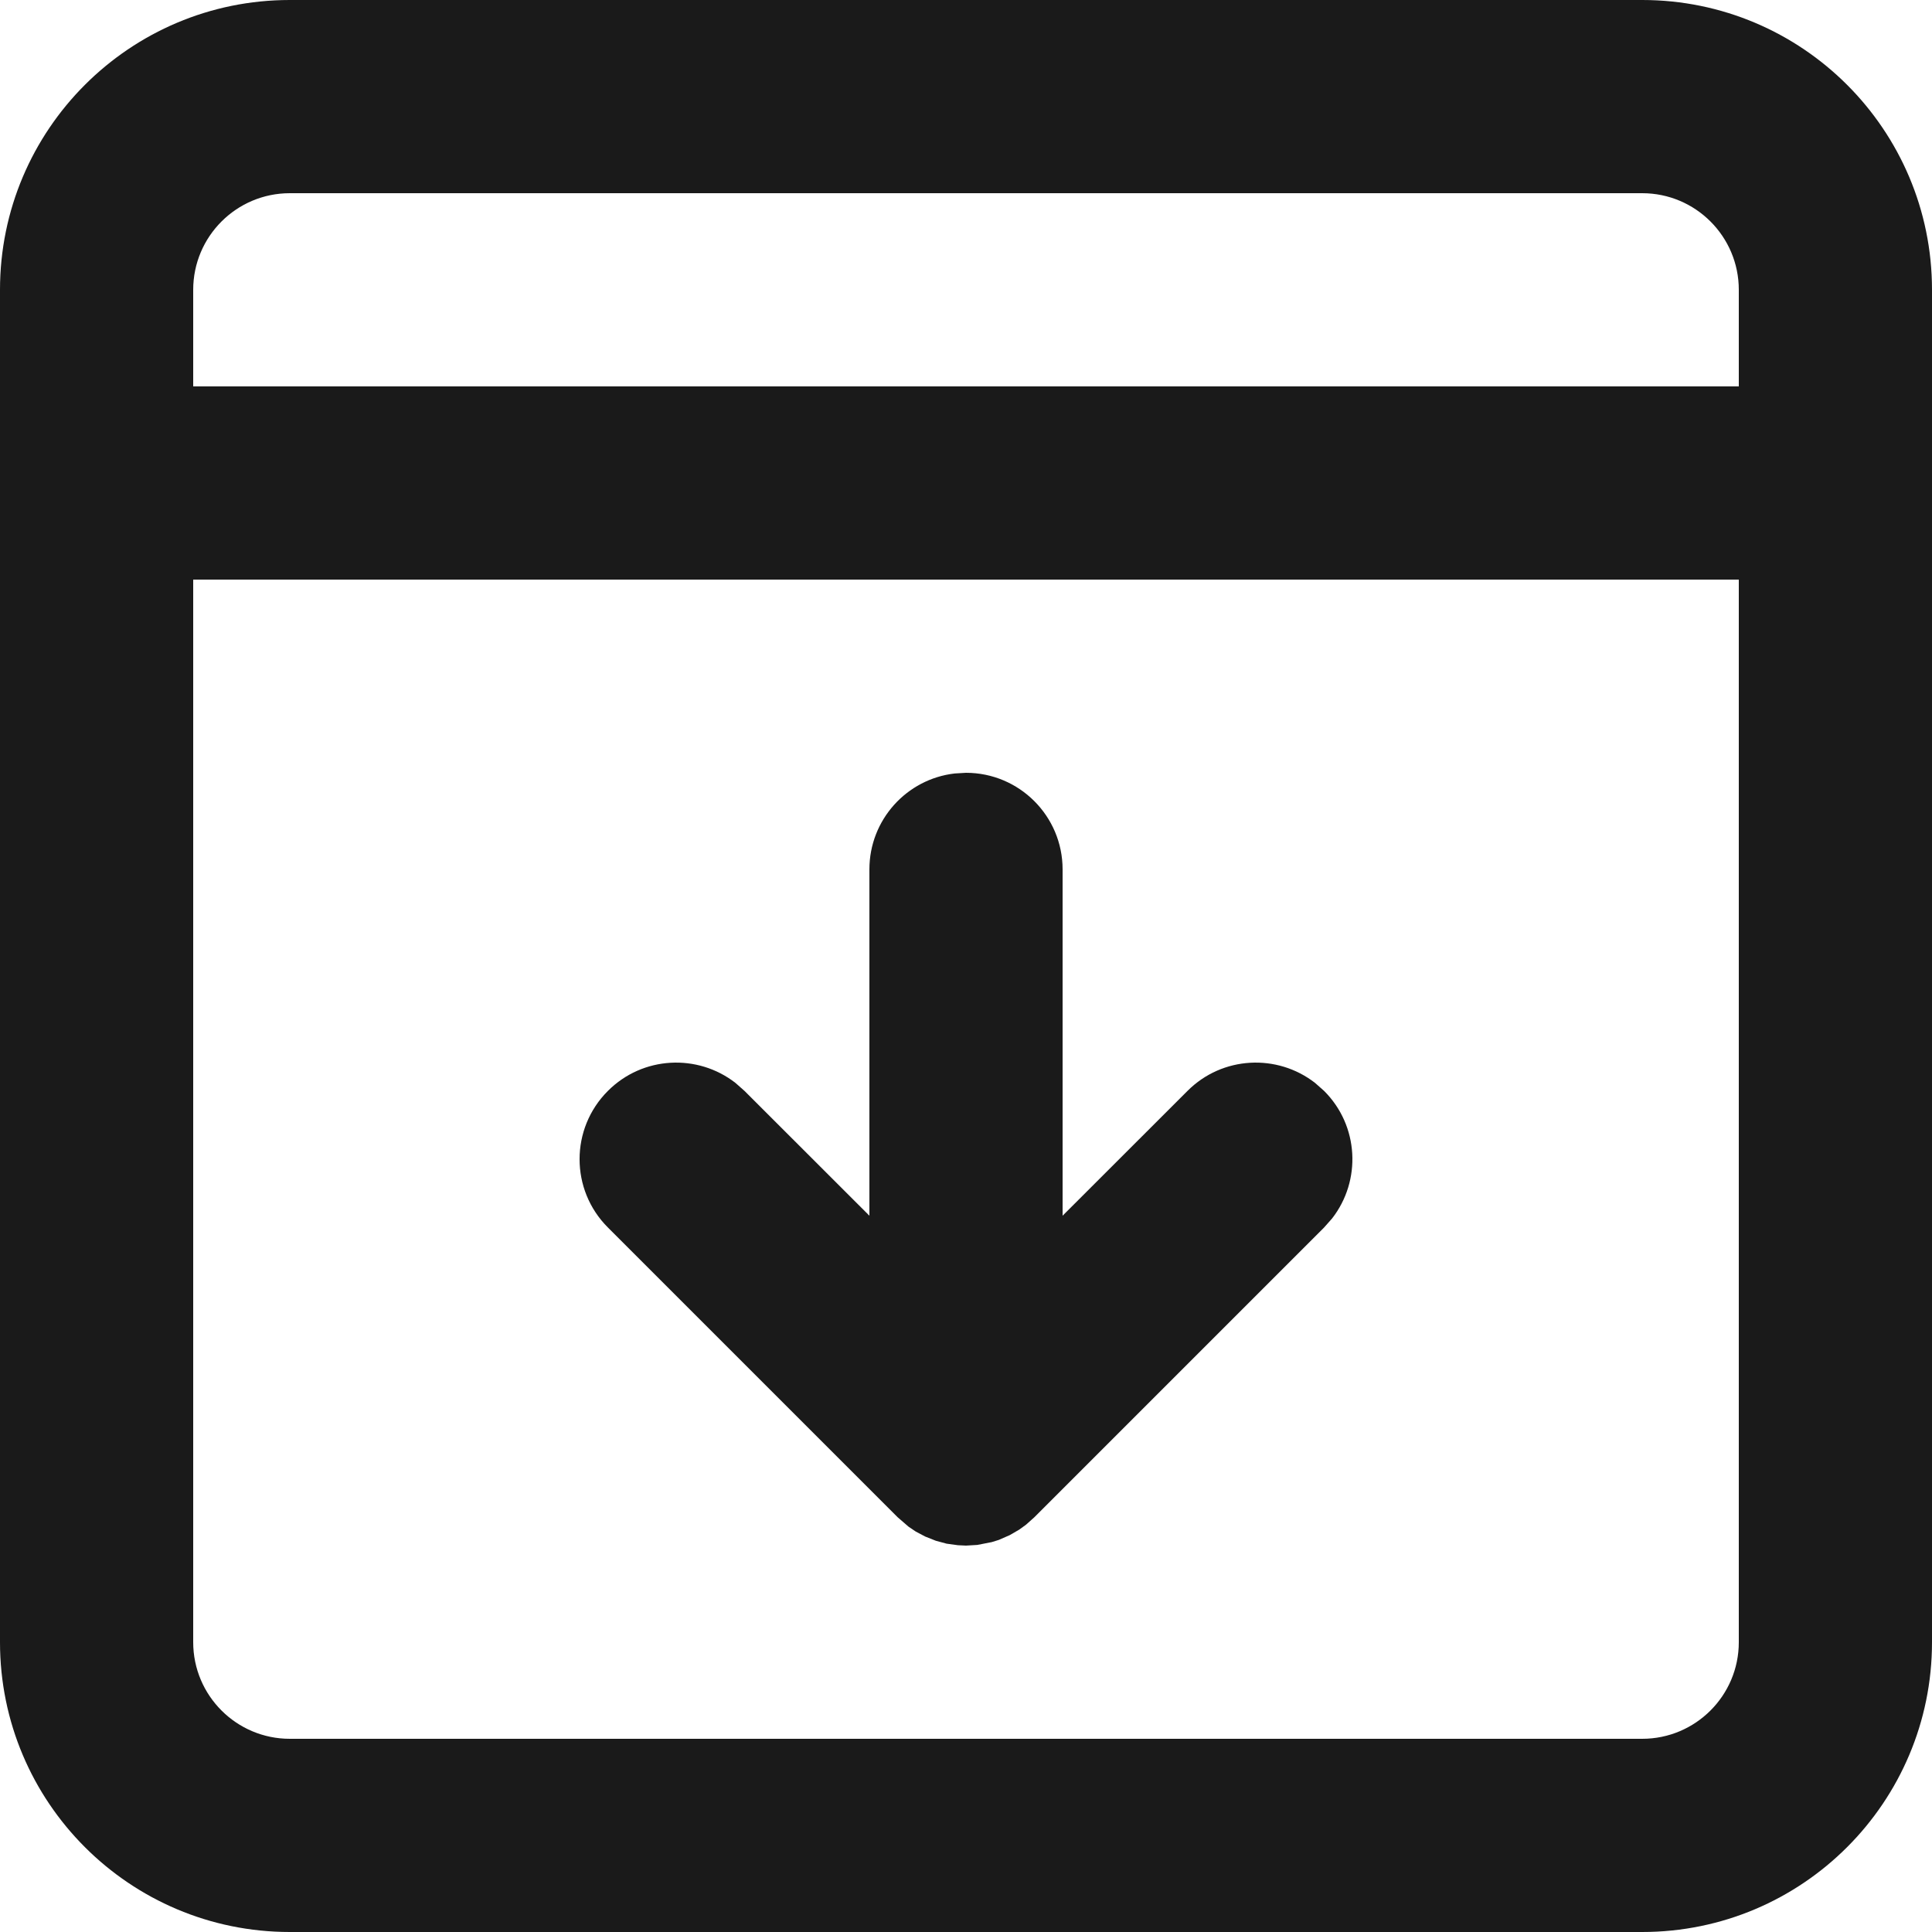 <svg width="20" height="20" viewBox="0 0 20 20" fill="none" xmlns="http://www.w3.org/2000/svg">
<path fill-rule="evenodd" clip-rule="evenodd" d="M17 0C18.657 0 20 1.343 20 3L20 17C20 18.657 18.657 20 17 20L3 20C1.343 20 0 18.657 0 17L0 3C0 1.343 1.343 0 3 0L17 0ZM18 6L2 6L2 17C2 17.552 2.448 18 3 18L17 18C17.552 18 18 17.552 18 17L18 6ZM10.117 15.993L10 16L9.916 15.996L9.799 15.98L9.688 15.95L9.577 15.906L9.479 15.854L9.405 15.804L9.293 15.707L6.293 12.707C5.902 12.317 5.902 11.683 6.293 11.293C6.653 10.932 7.221 10.905 7.613 11.21L7.707 11.293L9 12.585L9 9C9 8.487 9.386 8.064 9.883 8.007L10 8C10.552 8 11 8.448 11 9L11 12.585L12.293 11.293C12.653 10.932 13.221 10.905 13.613 11.21L13.707 11.293C14.068 11.653 14.095 12.221 13.79 12.613L13.707 12.707L10.707 15.707L10.622 15.783L10.552 15.834L10.454 15.891L10.34 15.941L10.266 15.964L10.117 15.993ZM17 2L3 2C2.448 2 2 2.448 2 3V4L18 4V3C18 2.448 17.552 2 17 2Z" fill="#1A1A1A"/>
</svg>
